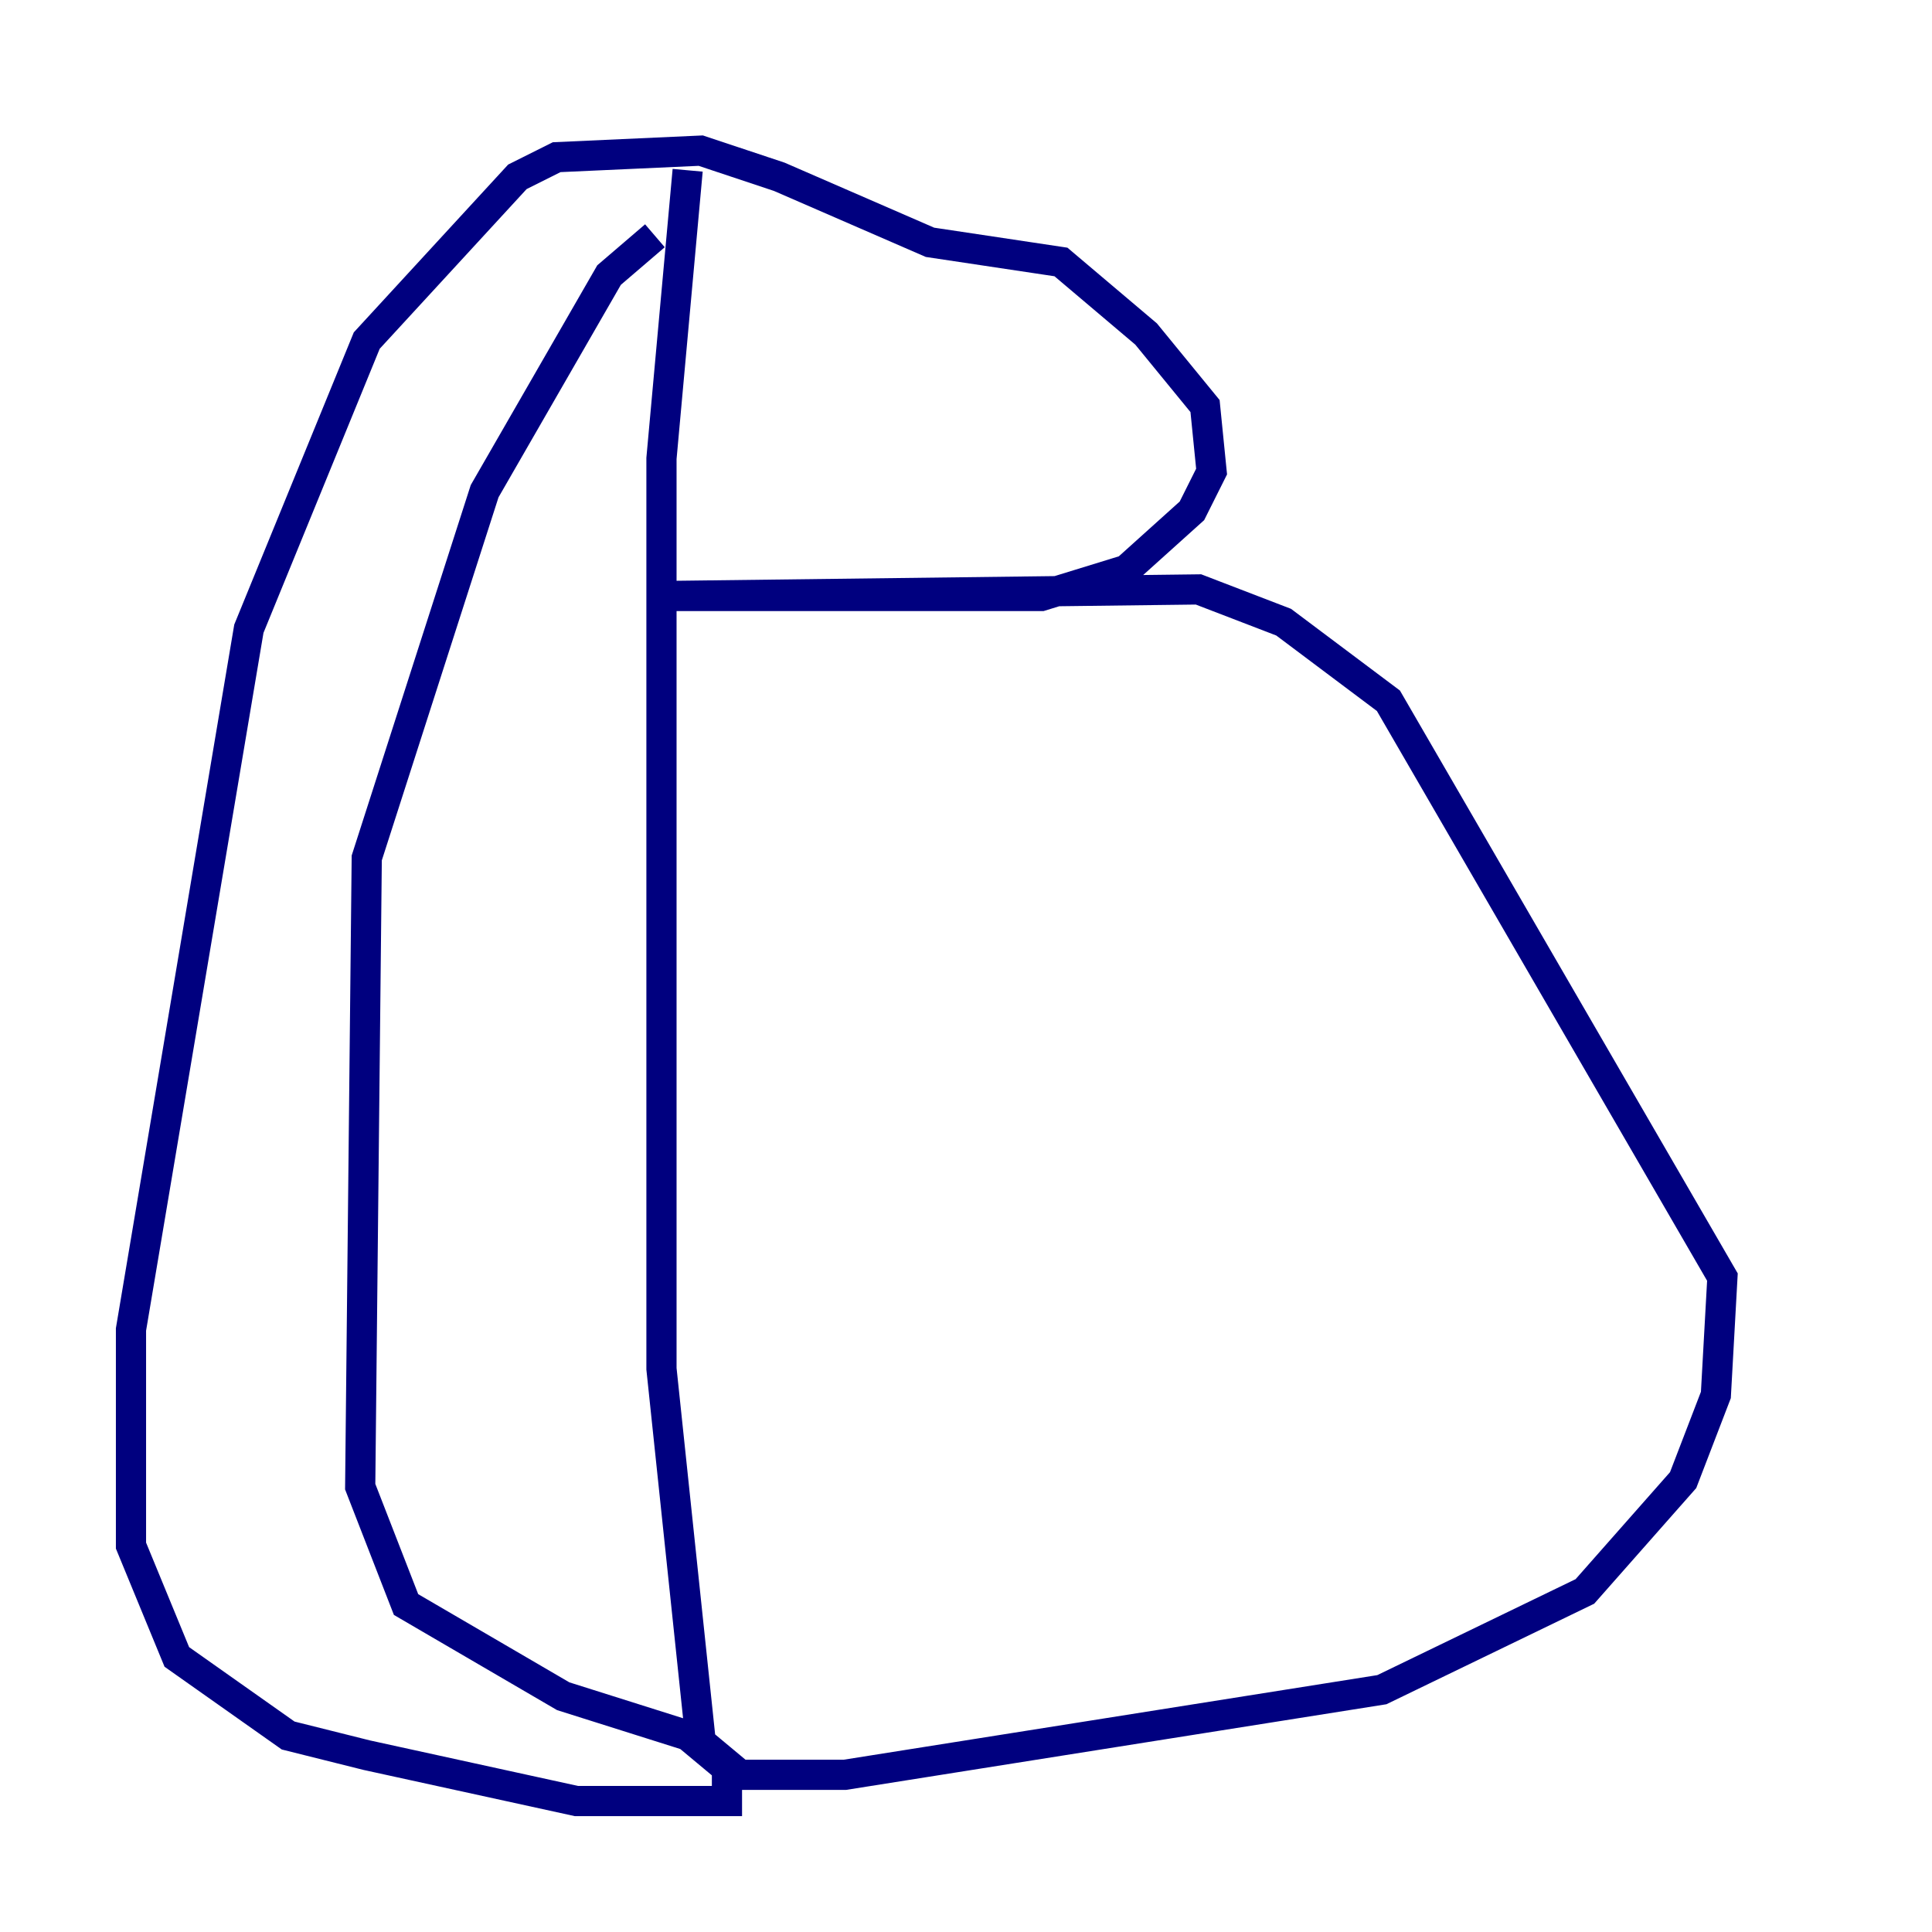 <?xml version="1.0" encoding="utf-8" ?>
<svg baseProfile="tiny" height="128" version="1.2" viewBox="0,0,128,128" width="128" xmlns="http://www.w3.org/2000/svg" xmlns:ev="http://www.w3.org/2001/xml-events" xmlns:xlink="http://www.w3.org/1999/xlink"><defs /><polyline fill="none" points="45.559,11.281 43.824,30.373 43.824,90.685 46.427,115.417 49.031,117.586 55.973,117.586 91.552,111.946 105.003,105.437 111.512,98.061 113.681,92.42 114.115,84.61 91.986,46.427 85.044,41.22 79.403,39.051 44.258,39.485 68.99,39.485 74.63,37.749 78.969,33.844 80.271,31.241 79.837,26.902 75.932,22.129 70.291,17.356 61.614,16.054 51.634,11.715 46.427,9.98 36.881,10.414 34.278,11.715 24.298,22.563 16.488,41.654 8.678,88.081 8.678,102.4 11.715,109.776 19.091,114.983 24.298,116.285 38.183,119.322 48.163,119.322 48.163,117.153 45.559,114.983 37.315,112.38 26.902,106.305 23.864,98.495 24.298,56.841 32.108,32.542 40.352,18.224 43.39,15.62" stroke="#00007f" stroke-width="2" /><polyline fill="none" points="43.39,8.678 43.39,8.678" stroke="#7f0000" stroke-width="2" /></svg>